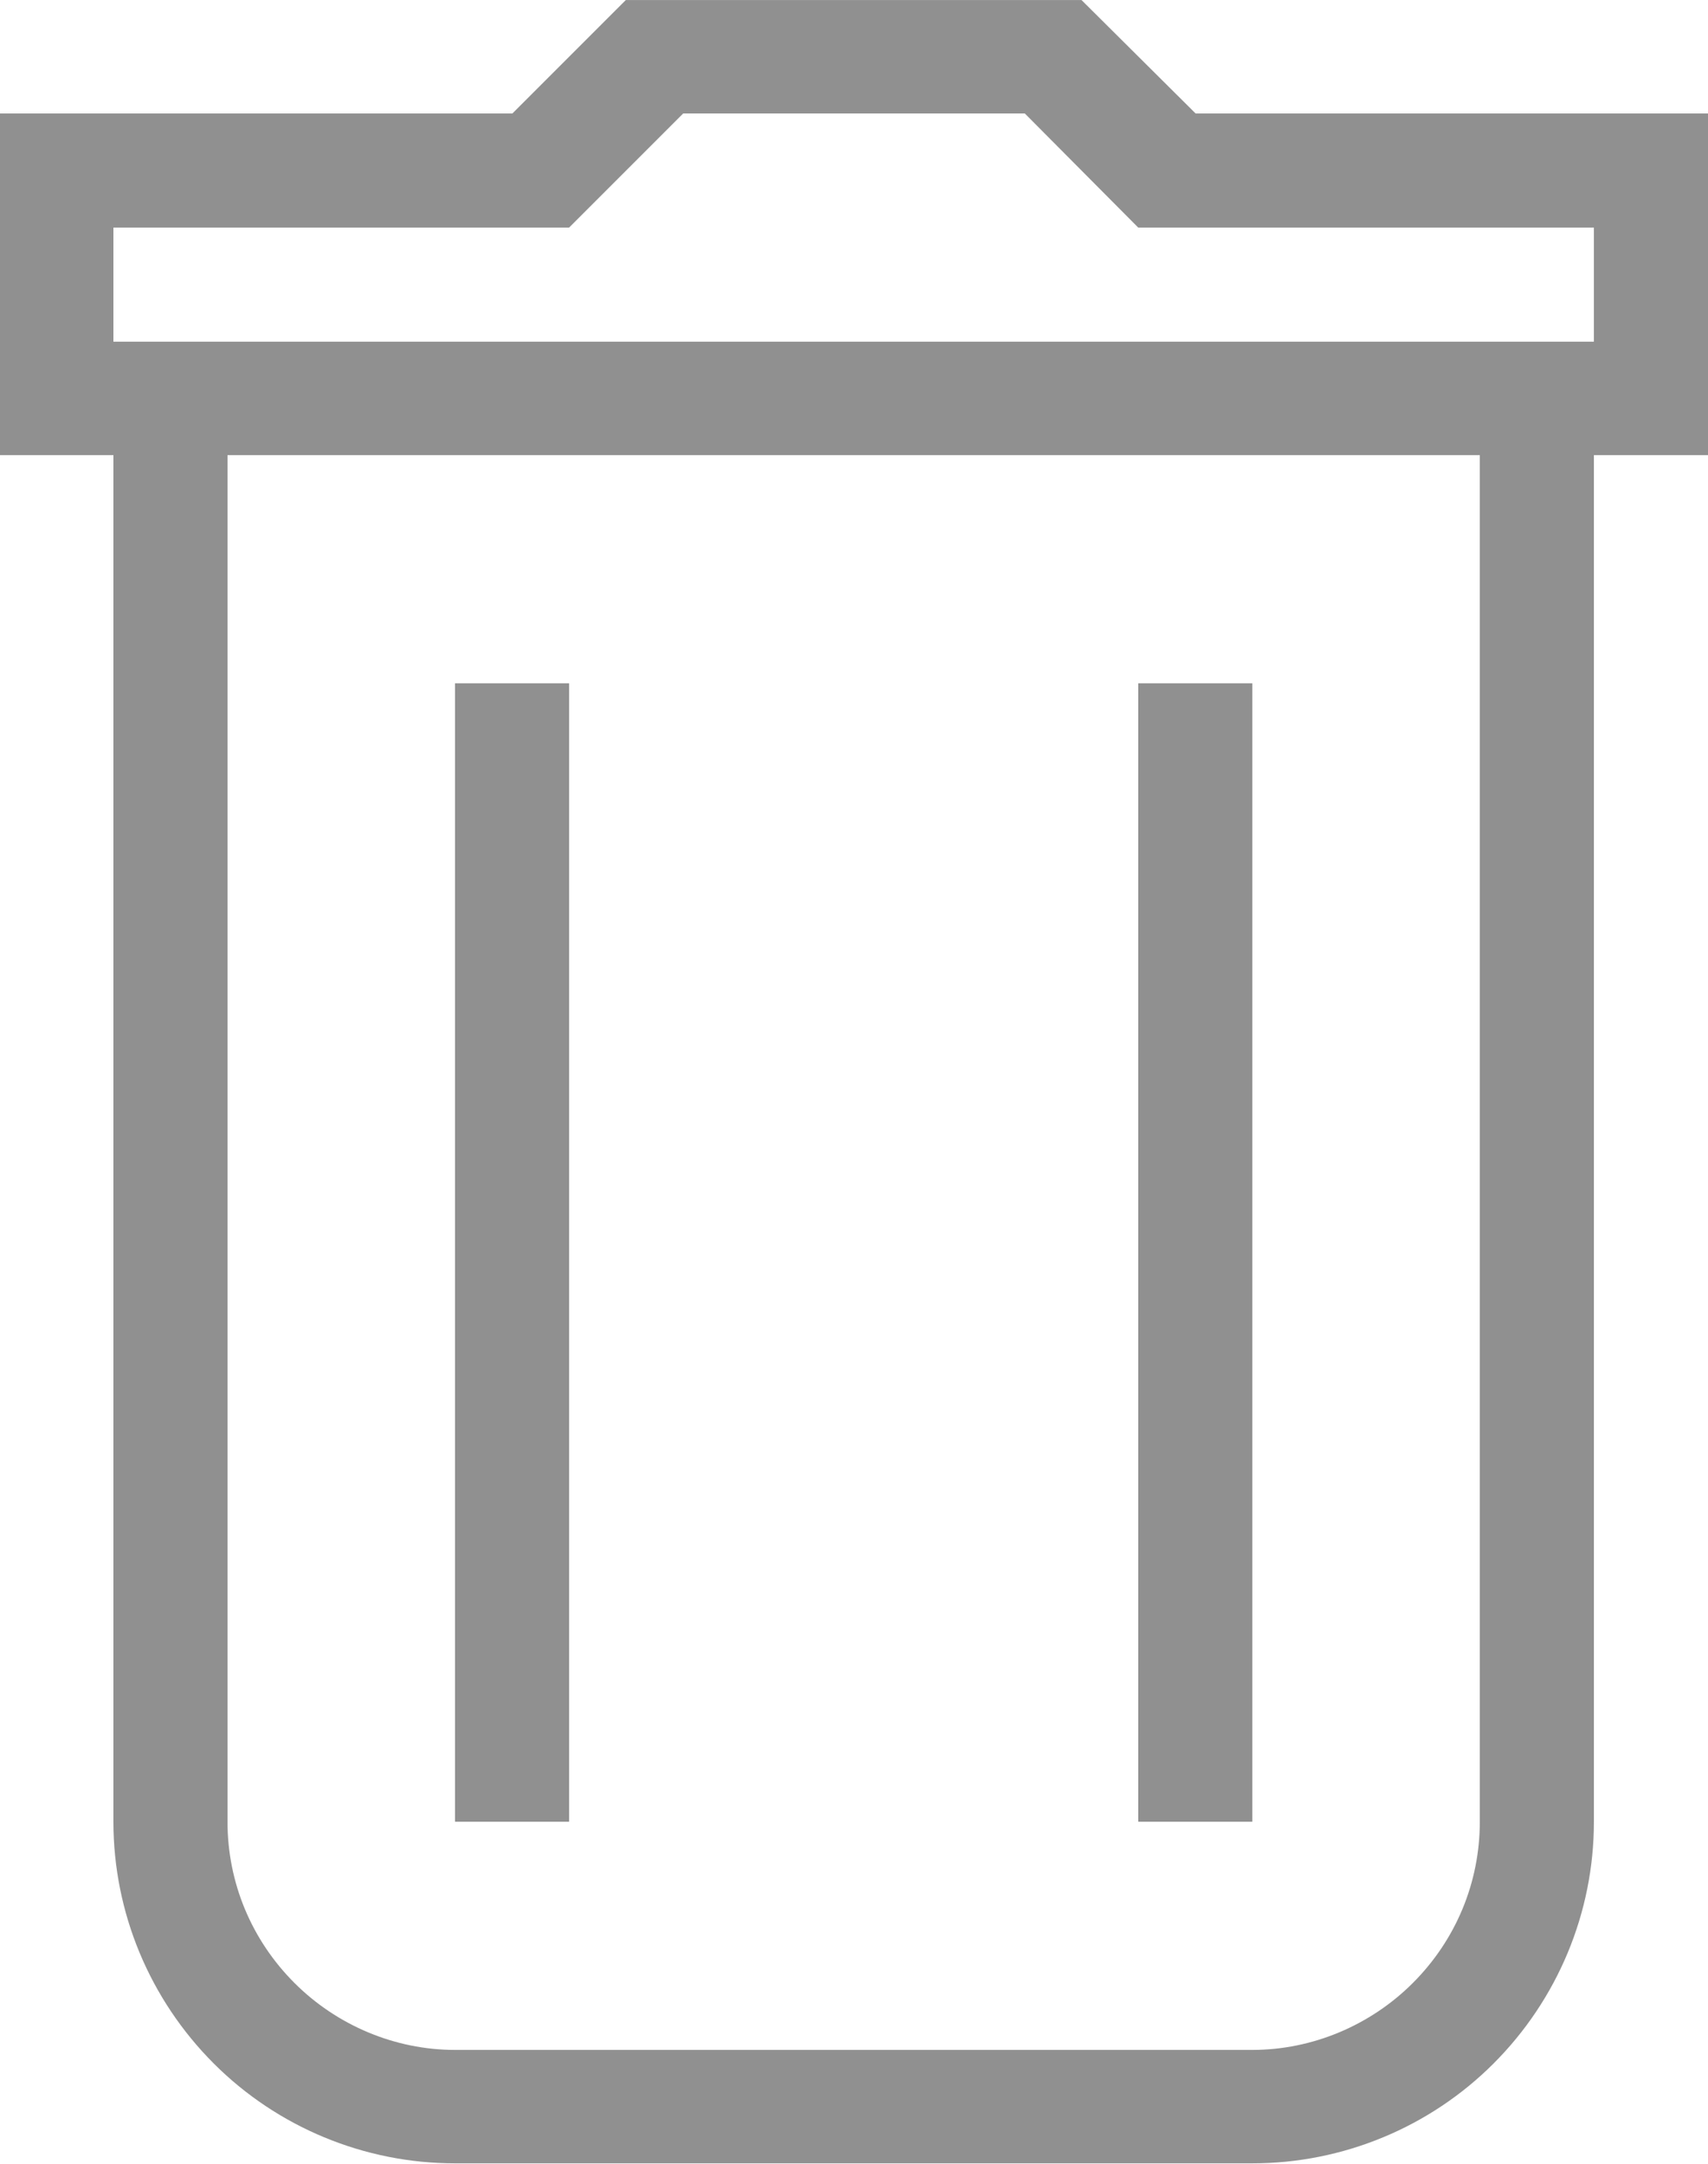<svg width="25" height="31.667" viewBox="0 0 25 31.666" fill="none" xmlns="http://www.w3.org/2000/svg" xmlns:xlink="http://www.w3.org/1999/xlink">
	<desc>
			Created with Pixso.
	</desc>
	<defs/>
	<path id="Vector" d="M23.33 26.66C23.33 27.99 22.8 29.26 21.86 30.2C20.93 31.13 19.66 31.66 18.33 31.66L6.66 31.66C5.33 31.66 4.06 31.13 3.13 30.2C2.19 29.26 1.66 27.99 1.66 26.66L1.66 6.66L0 6.66L0 1.66L7.5 1.66L9.16 0L15.83 0L17.5 1.66L25 1.66L25 6.66L23.33 6.66L23.33 26.66ZM3.33 6.66L3.33 26.66C3.33 27.55 3.68 28.39 4.31 29.02C4.93 29.64 5.78 30 6.66 30L18.33 30C19.21 30 20.06 29.64 20.68 29.02C21.31 28.39 21.66 27.55 21.66 26.66L21.66 6.66L3.33 6.66ZM23.33 5L23.33 3.33L16.66 3.33L15 1.66L10 1.66L8.33 3.33L1.66 3.33L1.66 5L23.33 5ZM6.66 10L8.33 10L8.33 26.66L6.66 26.66L6.66 10ZM16.66 10L18.33 10L18.33 26.66L16.66 26.66L16.66 10Z" fill="#909090" fill-opacity="1" fill-rule="nonzero"/>
</svg>
